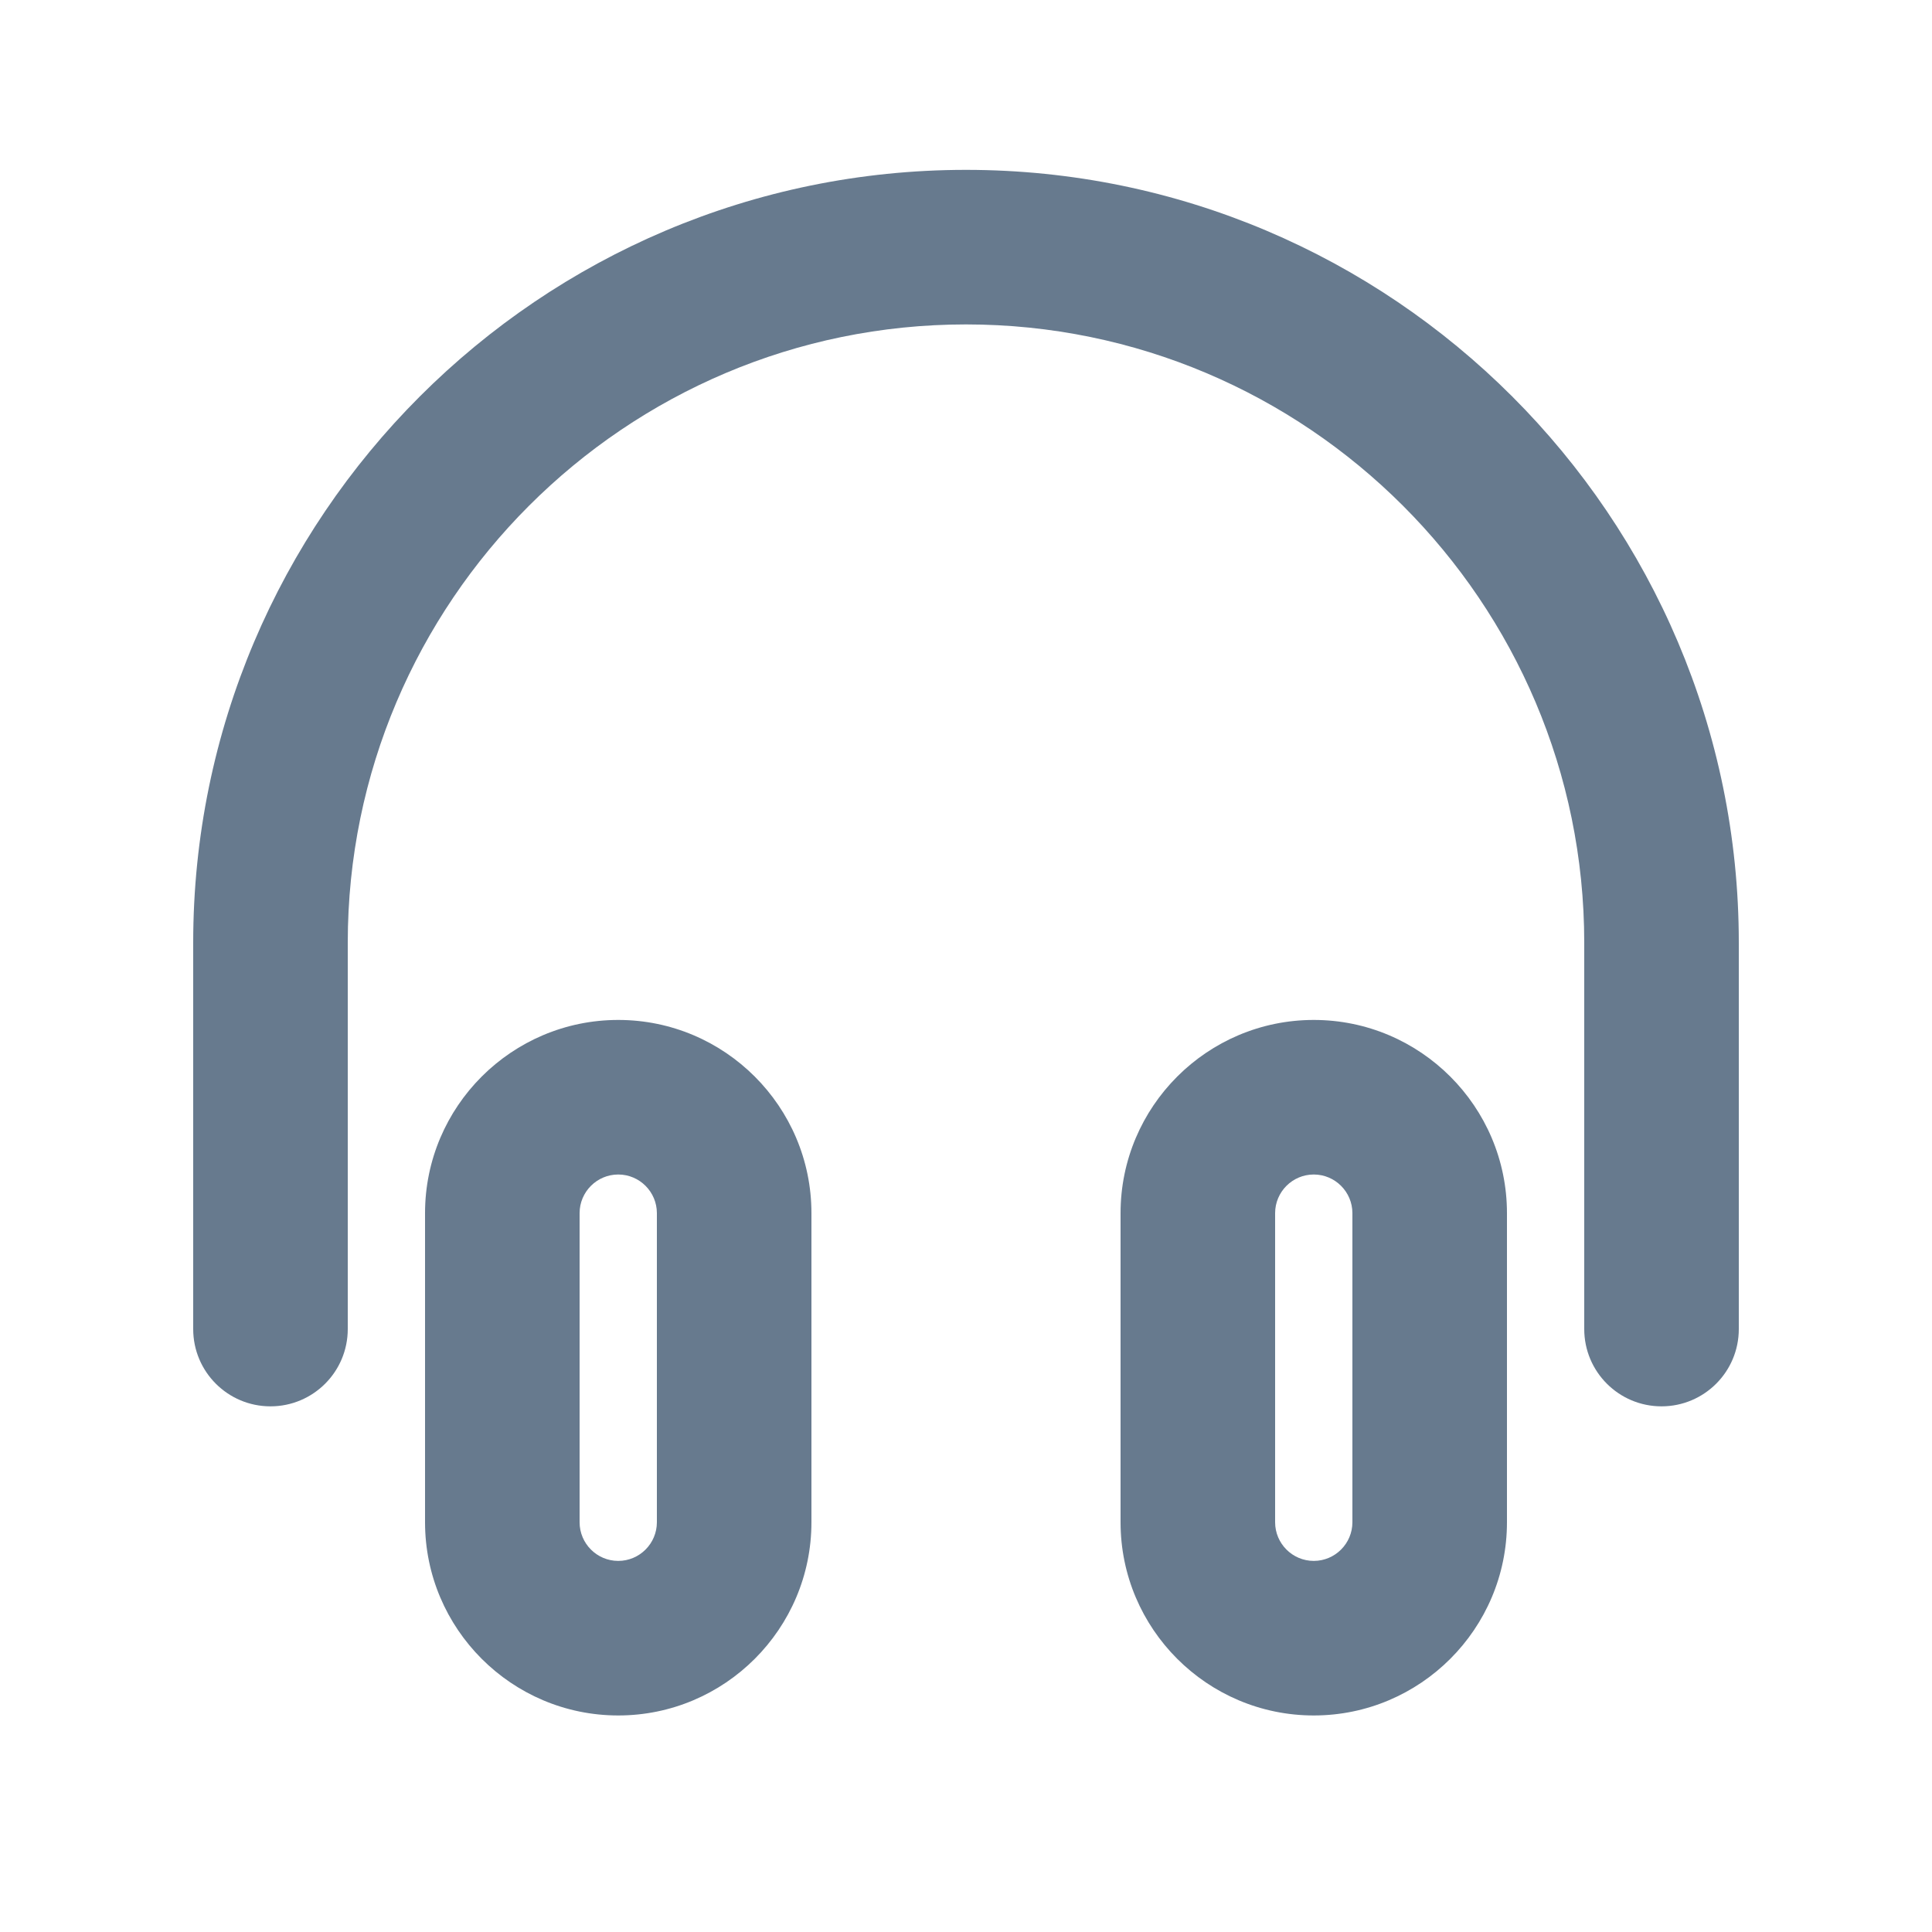 <svg width="25" height="25" viewBox="0 0 25 25" fill="none" xmlns="http://www.w3.org/2000/svg">
<path d="M17 13.198C15.622 13.198 14.5 14.319 14.5 15.698V19.698C14.5 21.077 15.622 22.198 17 22.198C18.378 22.198 19.5 21.077 19.5 19.698V15.698C19.5 14.319 18.378 13.198 17 13.198ZM17.5 19.698C17.5 19.973 17.276 20.198 17 20.198C16.724 20.198 16.5 19.973 16.5 19.698V15.698C16.5 15.423 16.724 15.198 17 15.198C17.276 15.198 17.5 15.423 17.5 15.698V19.698ZM8 13.198C6.622 13.198 5.5 14.319 5.5 15.698V19.698C5.5 21.077 6.622 22.198 8 22.198C9.378 22.198 10.5 21.077 10.5 19.698V15.698C10.5 14.319 9.378 13.198 8 13.198ZM8.5 19.698C8.5 19.973 8.276 20.198 8 20.198C7.724 20.198 7.5 19.973 7.5 19.698V15.698C7.5 15.423 7.724 15.198 8 15.198C8.276 15.198 8.5 15.423 8.5 15.698V19.698ZM22.5 12.198V17.198C22.5 17.751 22.052 18.198 21.5 18.198C20.948 18.198 20.5 17.751 20.5 17.198V12.198C20.5 7.787 16.911 4.198 12.5 4.198C8.089 4.198 4.5 7.787 4.5 12.198V17.198C4.5 17.751 4.052 18.198 3.5 18.198C2.948 18.198 2.5 17.751 2.5 17.198V12.198C2.5 6.684 6.986 2.198 12.5 2.198C18.014 2.198 22.5 6.684 22.5 12.198Z" fill="#677A8E"/>
</svg>

